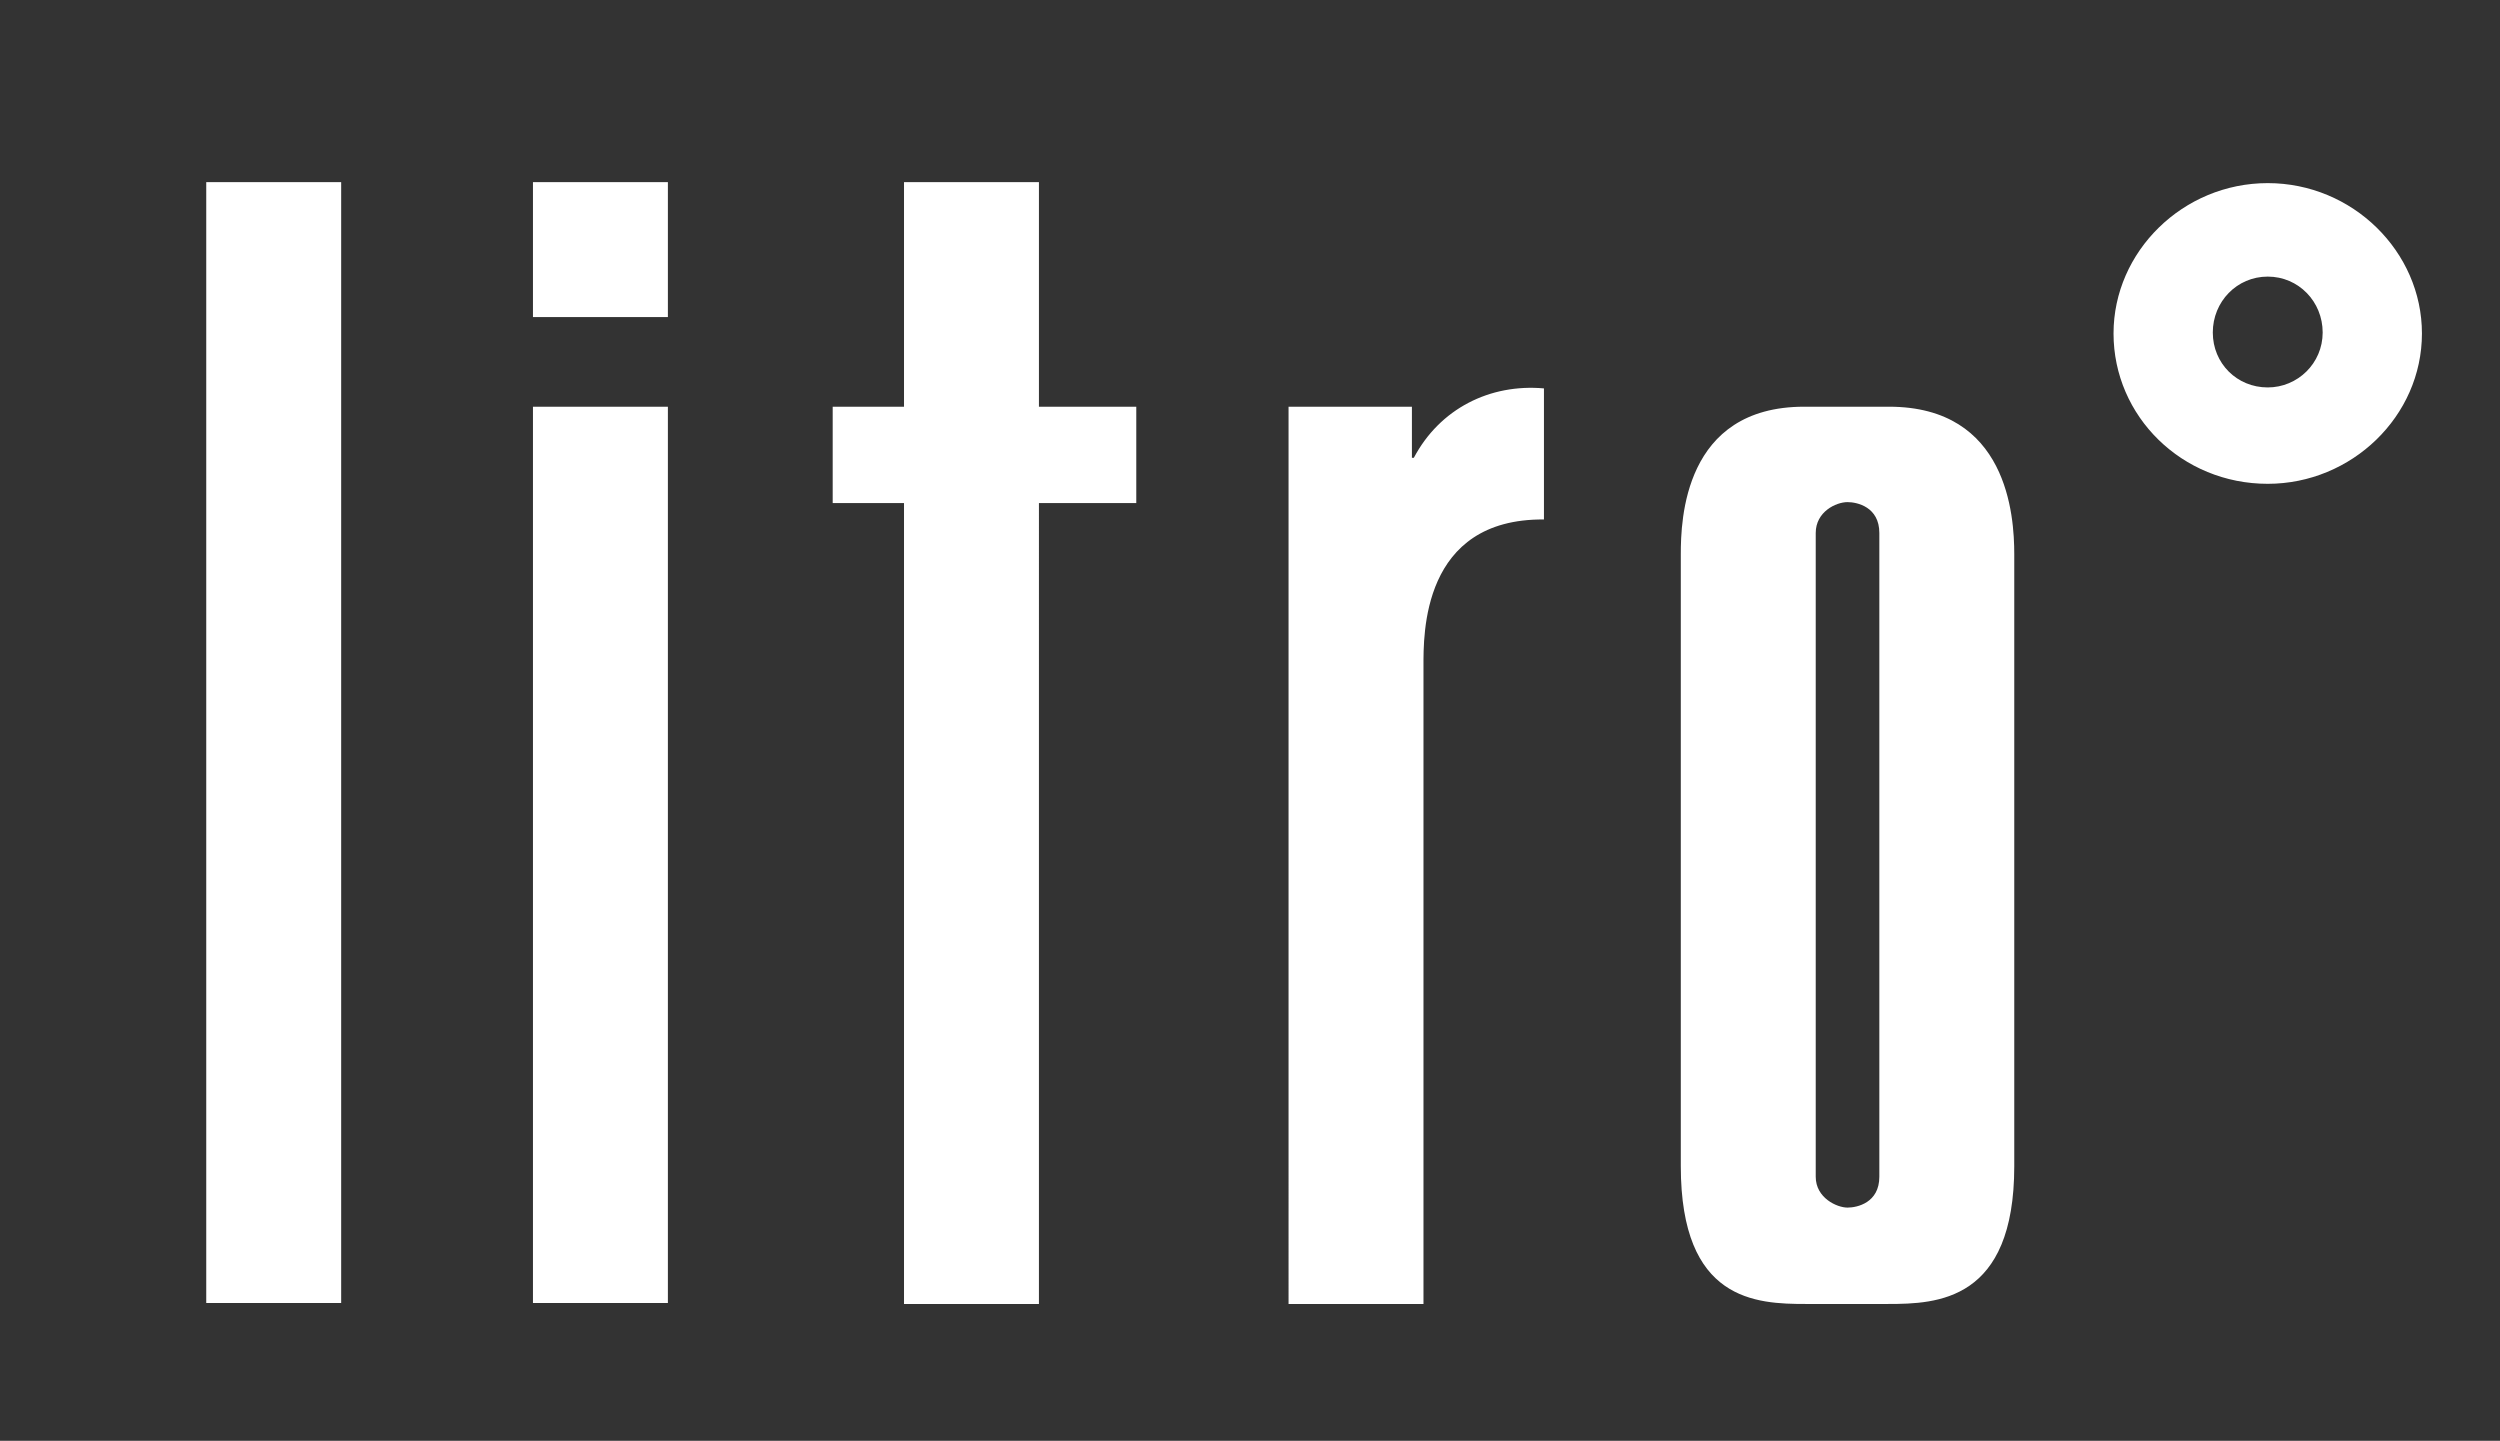 <svg id="Layer_1" xmlns="http://www.w3.org/2000/svg" viewBox="0 0 259.4 149.5"><rect x="0" y="0" width="259.4" height="149.5" fill="#333333" stroke="none"/><style>.st0{fill:#fff}</style><path class="st0" d="M21.4 18.9h14v116.3h-14zm33.9 23.3h14v93h-14v-93zm0-23.3h14v14h-14v-14zm38.5 116.4h14V52.2h10.1v-10h-10.1V18.9h-14v23.3h-7.4v10h7.4zm94.6-13.2c0 2.2 2.2 3.2 3.3 3.2 1 0 3.3-.5 3.3-3.2V55.3c0-2.7-2.3-3.2-3.3-3.2-1.2 0-3.3 1-3.3 3.2v66.8zm-1 13.2c-5.2 0-13-.3-13-14.3V57.5c0-3.5.3-15.3 12.8-15.3h8.8c12.3 0 13 11.3 13 15.3V121c0 14-8 14.3-13.1 14.3h-8.5zm-53.7-93.1h12.8v5.3h.2c2.7-5.1 7.9-7.7 13.5-7.2v13.6c-12.7-.1-12.5 12-12.5 15.2v66.2h-14V42.2zM241 34.5c0-3.2-2.5-5.8-5.7-5.8s-5.7 2.6-5.7 5.8c0 3.2 2.5 5.7 5.7 5.7 3.1 0 5.7-2.5 5.7-5.7m-21.7.1c0-8.5 7.2-15.6 16-15.6s16 7.1 16 15.6c0 8.6-7.3 15.6-16 15.6-8.9 0-16-7-16-15.6"/></svg>